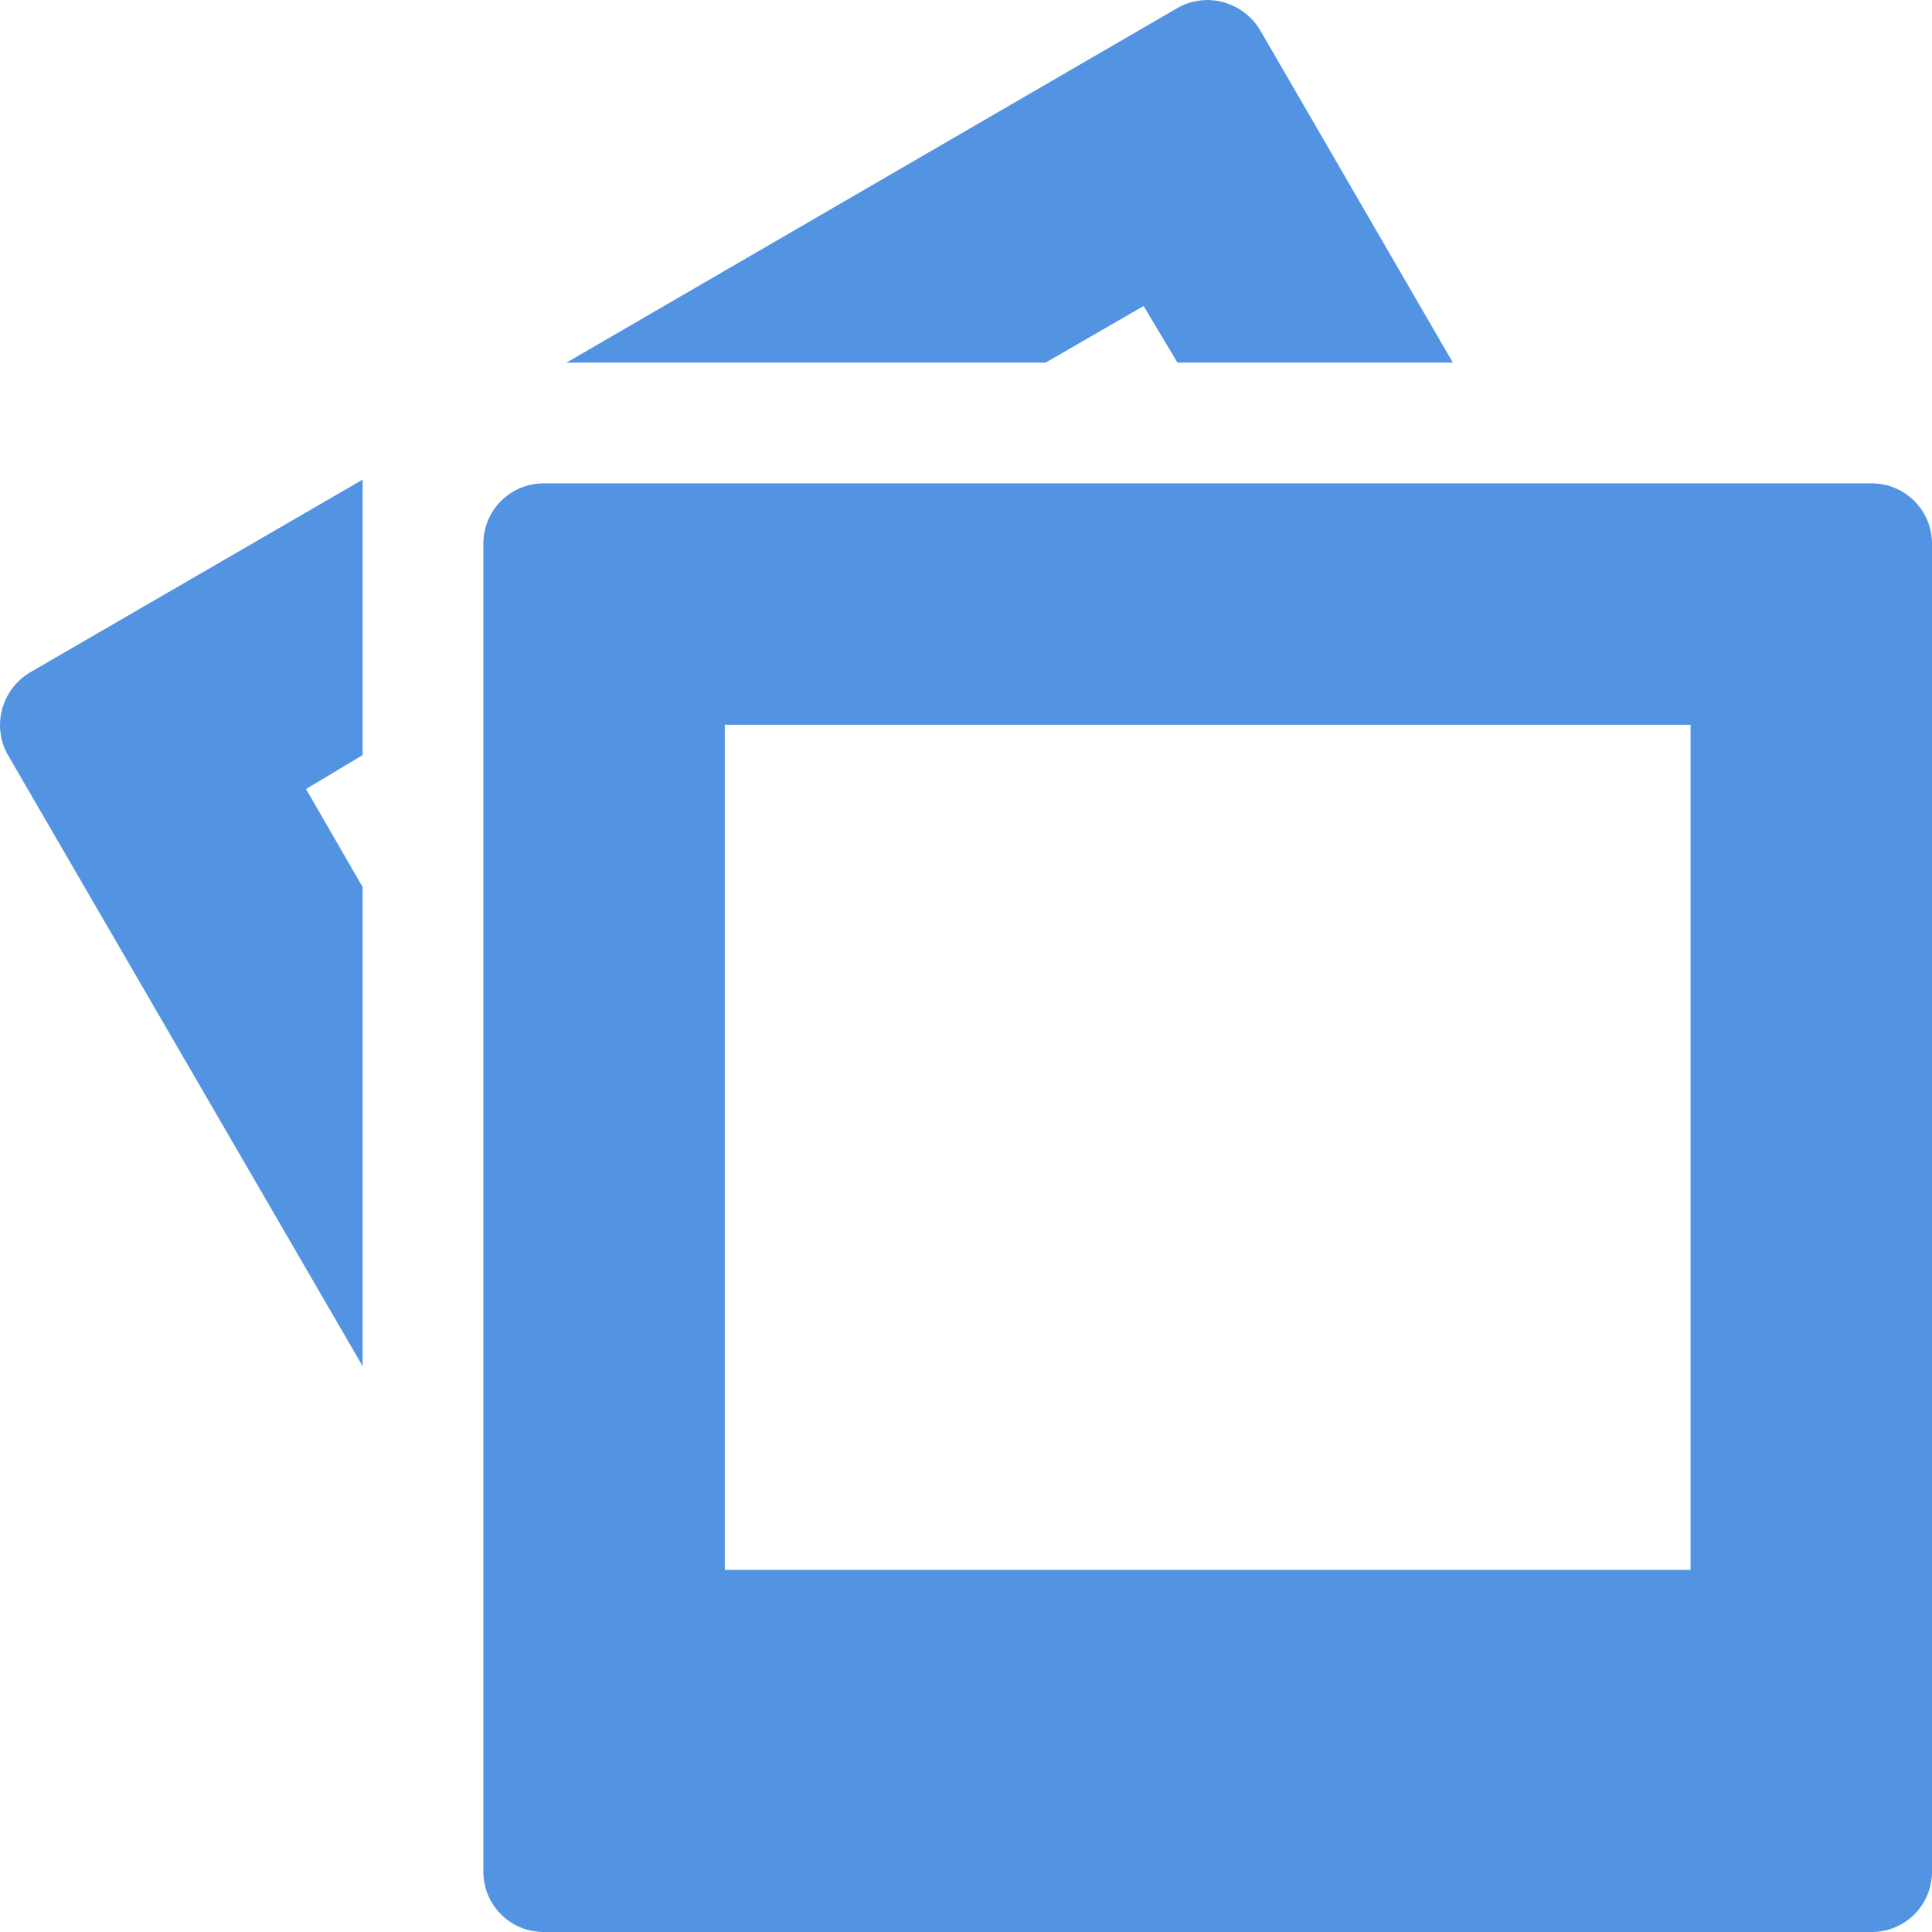 <?xml version="1.0" encoding="UTF-8" standalone="no"?>
<svg
   xmlns:dc="http://purl.org/dc/elements/1.1/"
   xmlns:cc="http://creativecommons.org/ns#"
   xmlns:rdf="http://www.w3.org/1999/02/22-rdf-syntax-ns#"
   xmlns:svg="http://www.w3.org/2000/svg"
   xmlns="http://www.w3.org/2000/svg"
   xmlns:sodipodi="http://sodipodi.sourceforge.net/DTD/sodipodi-0.dtd"
   xmlns:inkscape="http://www.inkscape.org/namespaces/inkscape"
   height="16.004"
   id="svg7384"
   version="1.1"
   width="16.004"
   inkscape:version="0.91 r"
   sodipodi:docname="plugin-imgjpeg.svg">
  <sodipodi:namedview
     pagecolor="#ffffff"
     bordercolor="#666666"
     borderopacity="1"
     objecttolerance="10"
     gridtolerance="10"
     guidetolerance="10"
     inkscape:pageopacity="0"
     inkscape:pageshadow="2"
     inkscape:window-width="1661"
     inkscape:window-height="963"
     id="namedview9148"
     showgrid="false"
     inkscape:zoom="50.175896"
     inkscape:cx="-2.6107676"
     inkscape:cy="8.0018501"
     inkscape:current-layer="svg7384"
     inkscape:window-x="75"
     inkscape:window-y="34"
     inkscape:window-maximized="0" />
  <title
     id="title9167">elementary Symbolic Icon Theme</title>
  <defs
     id="defs7386">
    <filter
       color-interpolation-filters="sRGB"
       id="filter7554">
      <feBlend
         id="feBlend7556"
         in2="BackgroundImage"
         mode="darken" />
    </filter>
  </defs>
  <g
     id="layer9"
     style="display:inline"
     transform="translate(-772.998,584)" />
  <g
     id="layer10"
     style="display:inline"
     transform="translate(-772.998,584)" />
  <g
     id="layer11"
     transform="translate(-772.998,584)" />
  <g
     id="layer13"
     style="display:inline;fill:#5294e2;fill-opacity:1"
     transform="translate(-772.998,584)">
    <path
       d="m 782.94,-583.996 c -0.065,0.008 -0.128,0.028 -0.188,0.062 l -5.062,2.938 3.969,0 0.812,-0.469 0.281,0.469 2.281,0 -1.594,-2.75 c -0.104,-0.18 -0.307,-0.274 -0.5,-0.25 z m -6.938,3.969 -2.75,1.594 c -0.24,0.139 -0.326,0.448 -0.188,0.688 l 2.938,5.062 0,-3.969 -0.469,-0.812 0.469,-0.281 0,-2.281 z m 1.5,0.031 c -0.277,0 -0.5,0.223 -0.5,0.5 l 0,11 c 0,0.277 0.223,0.5 0.5,0.5 l 11,0 c 0.277,0 0.5,-0.223 0.5,-0.5 l 0,-11 c 0,-0.277 -0.223,-0.5 -0.5,-0.5 l -11,0 z m 1.5,2 8,0 0,7 -8,0 0,-7 z"
       id="rect6430"
       style="color:#000000;fill:#5294e2;fill-opacity:1;fill-rule:nonzero;stroke:none;stroke-width:1;marker:none;visibility:visible;display:inline;overflow:visible;enable-background:accumulate" />
  </g>
  <g
     id="layer14"
     transform="translate(-772.998,584)" />
  <g
     id="layer15"
     style="display:inline"
     transform="translate(-772.998,584)" />
  <g
     id="g71291"
     style="display:inline"
     transform="translate(-772.998,584)" />
  <g
     id="g4953"
     style="display:inline"
     transform="translate(-772.998,584)" />
  <g
     id="layer12"
     style="display:inline"
     transform="translate(-772.998,584)" />
</svg>
